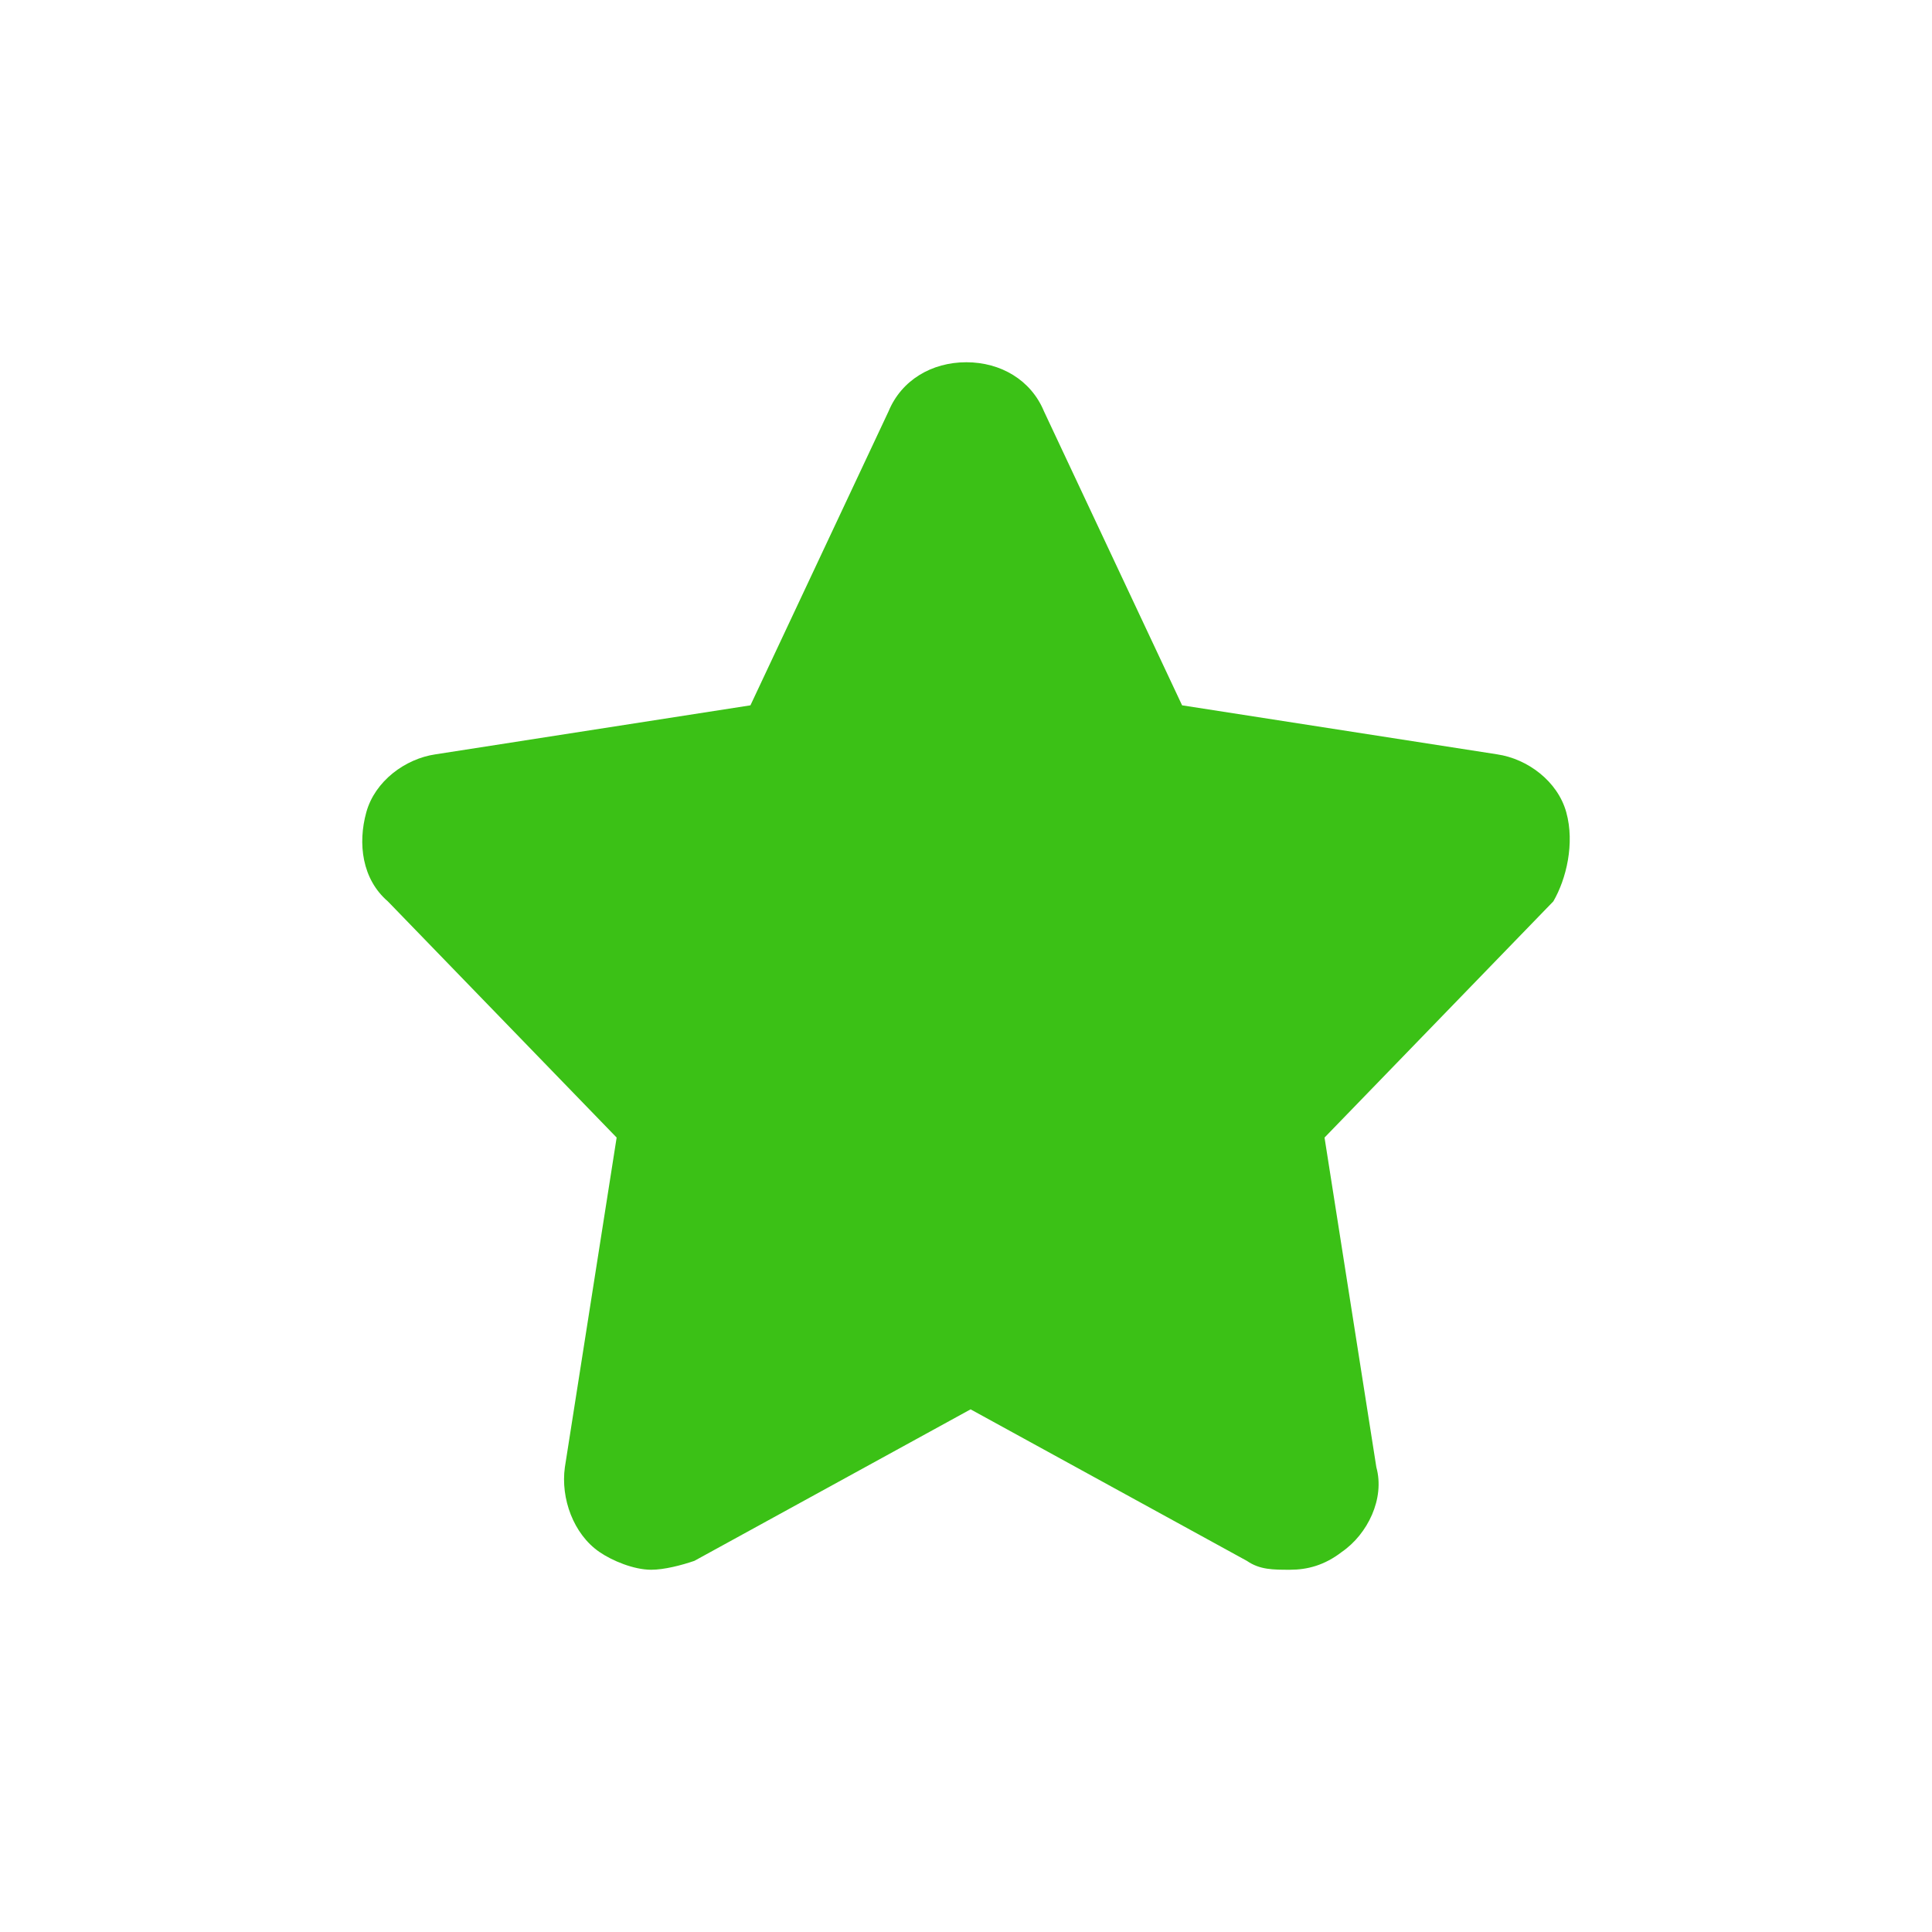<svg width="40" height="40" viewBox="0 0 40 40" fill="none" xmlns="http://www.w3.org/2000/svg">
<path d="M32.428 16.817C32.249 16.172 31.624 15.71 30.998 15.618L24.474 14.603L21.614 8.515C21.346 7.869 20.721 7.5 20.006 7.5C19.291 7.5 18.665 7.869 18.397 8.515L15.537 14.603L9.014 15.618C8.388 15.71 7.762 16.172 7.584 16.817C7.405 17.463 7.494 18.201 8.03 18.662L12.767 23.552L11.695 30.378C11.605 31.024 11.873 31.762 12.409 32.131C12.678 32.316 13.124 32.5 13.482 32.5C13.75 32.5 14.107 32.408 14.376 32.316L20.095 29.179L25.815 32.316C26.083 32.5 26.351 32.5 26.709 32.5C27.066 32.5 27.423 32.408 27.781 32.131C28.317 31.762 28.675 31.024 28.496 30.378L27.423 23.552L32.16 18.662C32.428 18.201 32.607 17.463 32.428 16.817Z" fill="#3BC116"/>
</svg>
